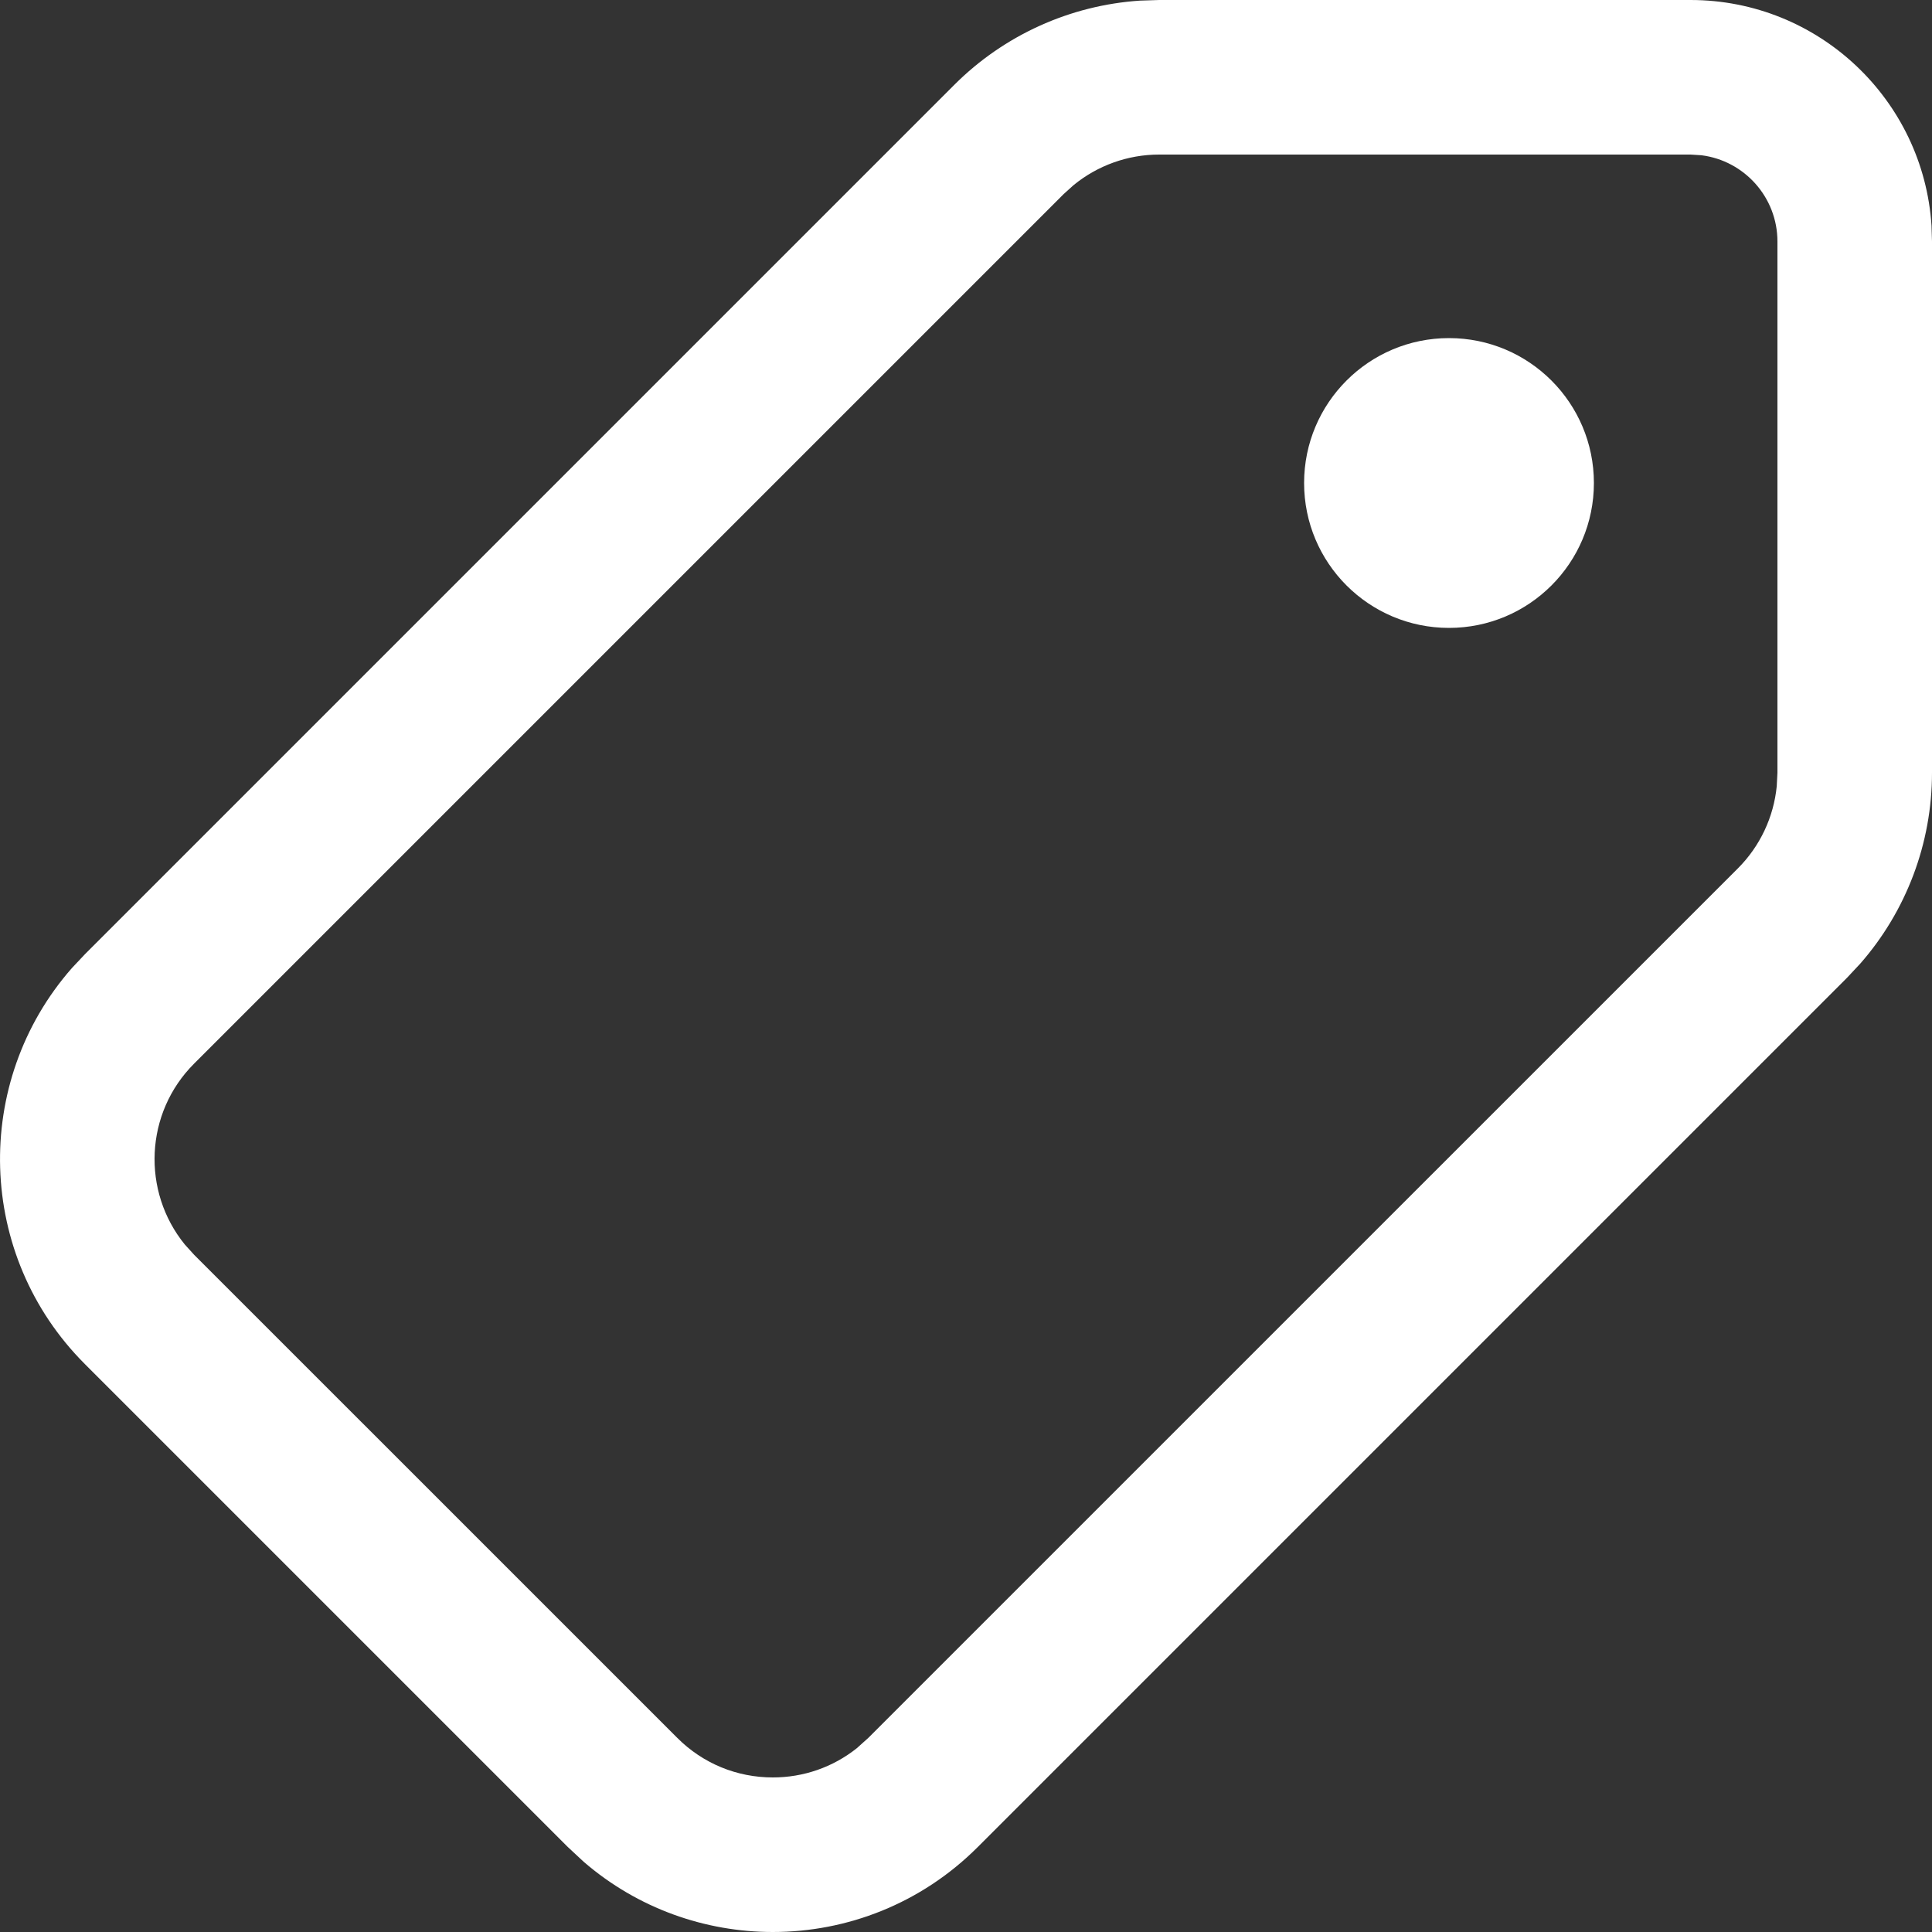 <svg width="28" height="28" viewBox="0 0 28 28" fill="none" xmlns="http://www.w3.org/2000/svg">
<rect x="0" y="0" width="28" height="28" fill="#333333" stroke="none"/>
<path fill-rule="evenodd" clip-rule="evenodd" d="M24.5 0C26.355 0 27.874 1.444 27.993 3.27L28 3.5V11.199C28 12.221 27.628 13.204 26.959 13.967L26.769 14.17L14.169 26.77C13.349 27.59 12.274 28 11.2 28C10.223 28 9.245 27.661 8.46 26.983L8.23 26.769L1.23 19.769C-0.344 18.195 -0.407 15.681 1.041 14.031L1.23 13.83L13.83 1.23C14.552 0.508 15.51 0.076 16.522 0.009L16.8 0H24.5ZM24.5 2.24H16.8C16.345 2.24 15.907 2.398 15.558 2.684L15.414 2.814L2.814 15.414C2.096 16.131 2.052 17.267 2.679 18.037L2.814 18.186L9.815 25.186C10.188 25.56 10.682 25.76 11.2 25.76C11.644 25.76 12.07 25.613 12.418 25.336L12.585 25.186L25.186 12.586C25.508 12.264 25.706 11.842 25.75 11.393L25.76 11.199V3.5C25.76 2.858 25.279 2.328 24.658 2.25L24.5 2.24ZM21 4.9C22.16 4.9 23.1 5.84 23.1 7C23.1 8.16 22.16 9.1 21 9.1C19.84 9.1 18.9 8.16 18.9 7C18.9 5.84 19.84 4.9 21 4.9Z" fill="white"/>
</svg>
